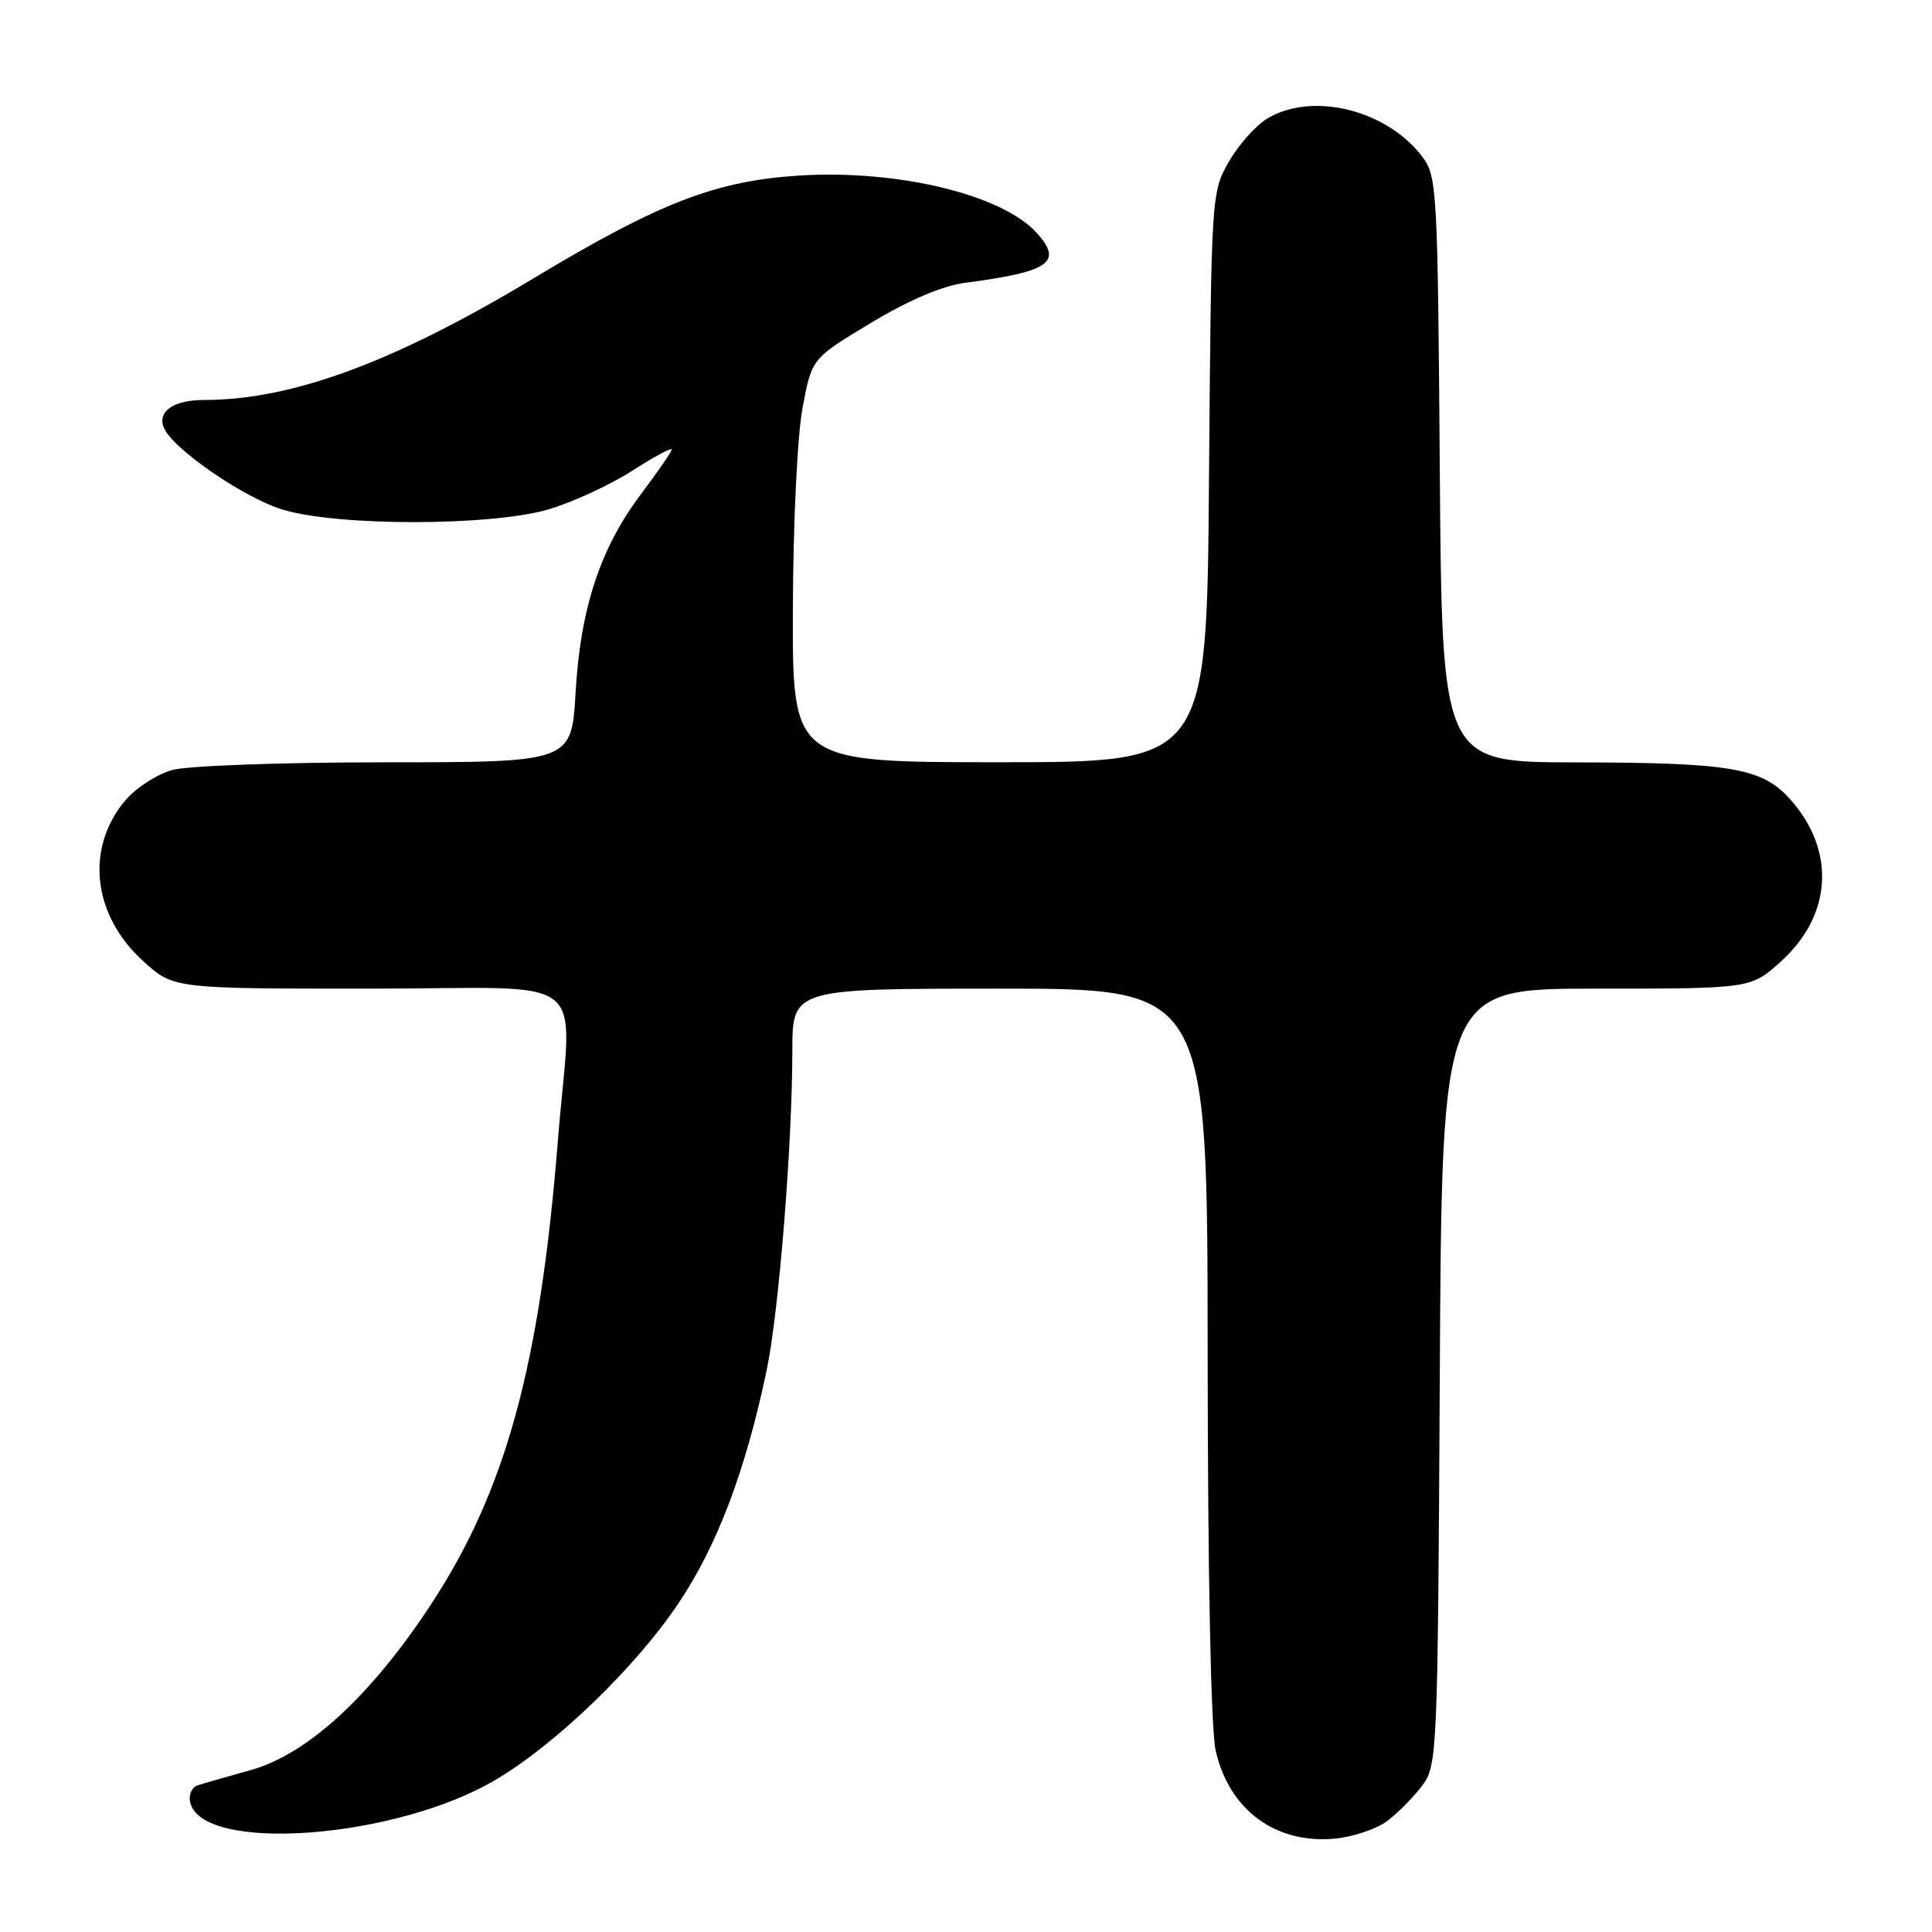<?xml version="1.0" encoding="UTF-8" standalone="no"?>
<!DOCTYPE svg PUBLIC "-//W3C//DTD SVG 1.1//EN" "http://www.w3.org/Graphics/SVG/1.1/DTD/svg11.dtd" >
<svg xmlns="http://www.w3.org/2000/svg" xmlns:xlink="http://www.w3.org/1999/xlink" version="1.1" viewBox="0 0 256 256">
 <g >
 <path fill="currentColor"
d=" M 183.80 241.30 C 185.22 240.24 187.30 238.13 188.44 236.62 C 190.45 233.92 190.51 232.59 190.78 182.43 C 191.05 131.00 191.05 131.00 211.52 131.00 C 231.99 131.00 231.99 131.00 235.99 127.39 C 242.79 121.24 243.27 112.68 237.19 105.89 C 233.48 101.75 229.38 101.05 208.78 101.02 C 191.07 101.00 191.07 101.00 190.78 62.25 C 190.51 25.30 190.41 23.38 188.50 20.82 C 183.86 14.60 174.00 12.12 168.00 15.66 C 166.45 16.57 164.13 19.16 162.84 21.41 C 160.51 25.47 160.50 25.74 160.20 63.25 C 159.91 101.00 159.91 101.00 132.45 101.00 C 105.00 101.00 105.00 101.00 105.06 80.75 C 105.10 69.27 105.65 57.69 106.35 54.00 C 107.57 47.50 107.57 47.50 115.38 42.80 C 120.39 39.78 124.86 37.88 127.84 37.48 C 139.09 36.01 140.90 34.75 137.37 30.86 C 132.81 25.81 119.09 22.48 106.11 23.25 C 94.91 23.93 87.47 26.79 70.68 36.89 C 52.17 48.03 38.69 53.00 27.02 53.00 C 23.05 53.00 20.86 54.48 21.69 56.62 C 22.76 59.41 32.45 66.08 37.63 67.58 C 45.09 69.75 65.06 69.71 72.63 67.51 C 75.77 66.59 80.74 64.31 83.67 62.44 C 86.60 60.56 89.00 59.26 89.00 59.56 C 89.00 59.85 87.20 62.47 85.00 65.38 C 79.55 72.60 76.92 80.53 76.27 91.75 C 75.73 101.00 75.73 101.00 51.11 101.01 C 37.41 101.01 24.87 101.46 22.81 102.03 C 20.79 102.60 17.99 104.41 16.60 106.06 C 11.26 112.41 12.26 121.29 19.01 127.39 C 23.01 131.00 23.01 131.00 49.00 131.00 C 79.05 131.00 75.74 128.33 73.93 151.05 C 71.55 181.01 67.01 197.57 57.00 212.76 C 49.06 224.81 40.69 232.47 33.21 234.55 C 30.07 235.42 26.90 236.33 26.18 236.57 C 25.45 236.80 25.00 237.77 25.18 238.72 C 26.52 245.64 52.53 243.72 65.85 235.73 C 73.89 230.91 84.31 220.81 89.94 212.39 C 95.04 204.77 98.79 194.87 101.57 181.65 C 103.19 173.98 104.98 151.78 104.99 139.25 C 105.00 131.00 105.00 131.00 132.50 131.00 C 160.00 131.00 160.00 131.00 160.02 179.25 C 160.04 208.90 160.45 229.23 161.09 232.00 C 162.89 239.84 169.01 244.35 176.86 243.63 C 179.26 243.40 182.39 242.36 183.80 241.30 Z "/>
</g>
</svg>